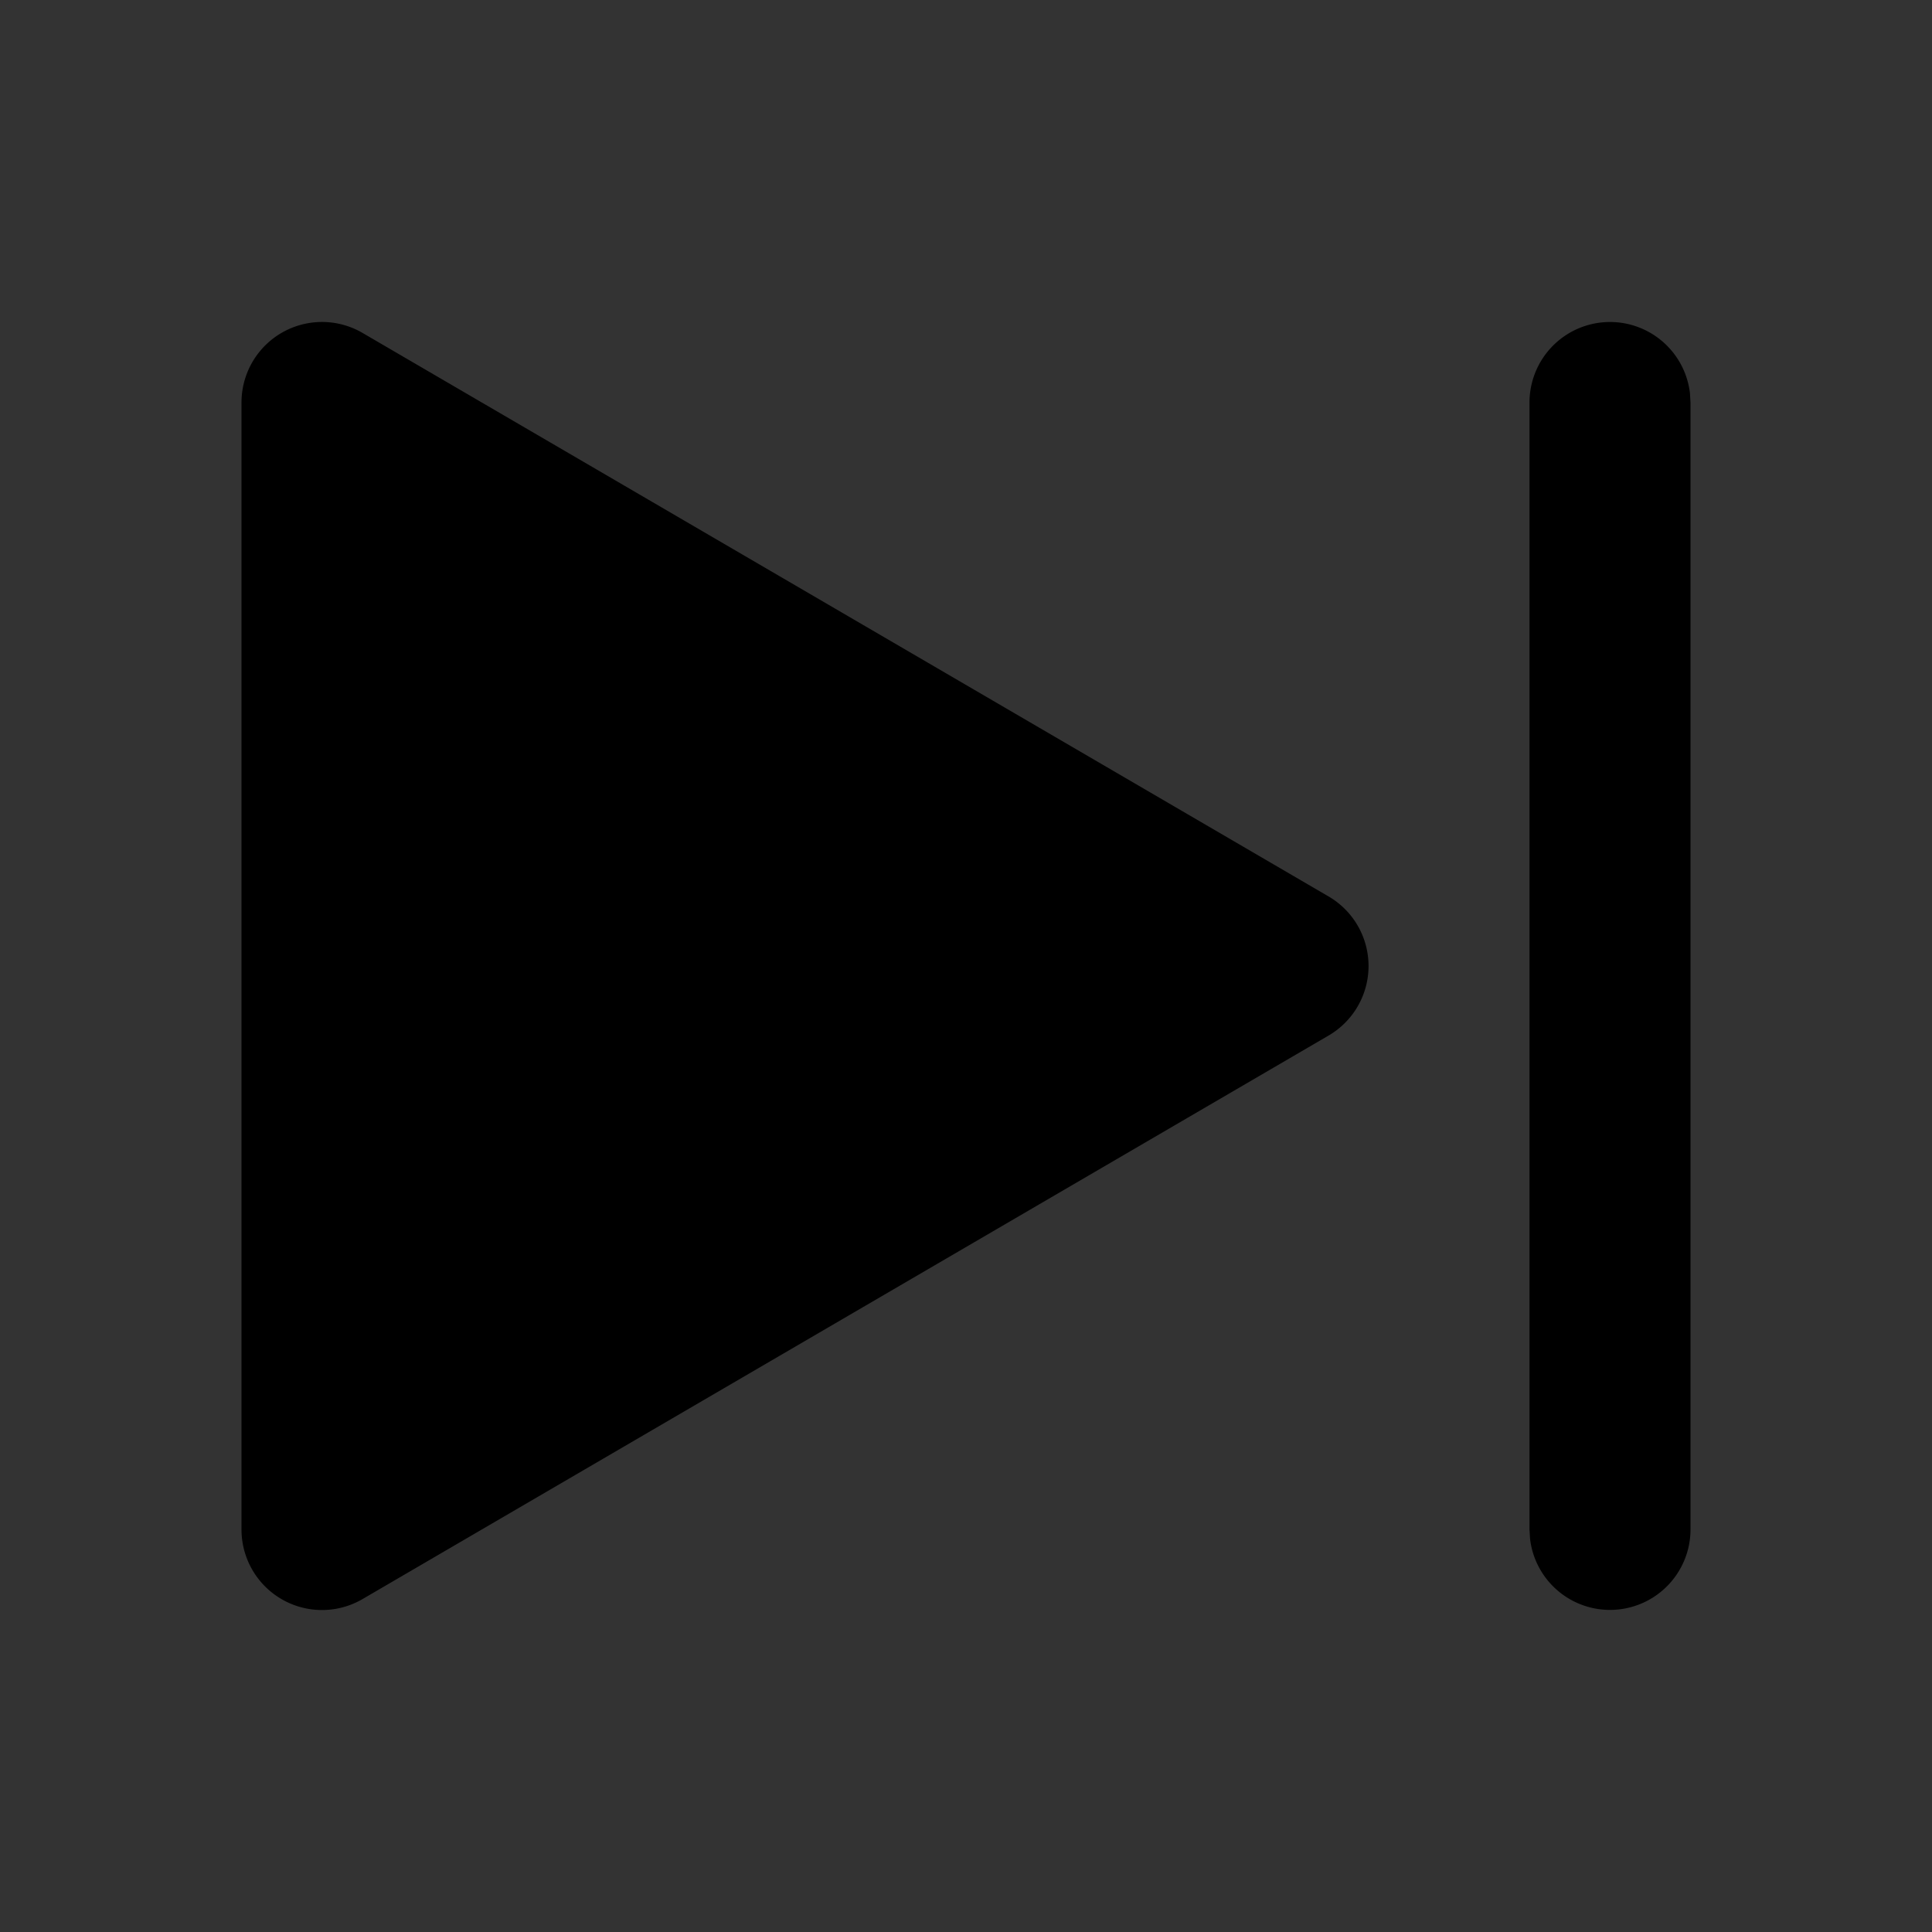 <svg xmlns="http://www.w3.org/2000/svg" class="icon icon-tabler icon-tabler-player-skip-forward-filled" width="20" height="20" viewBox="0 0 24 24"
        stroke-width="1.5" stroke="#00abfb" fill="none" stroke-linecap="round" stroke-linejoin="round"> <path stroke="none" d="M0 0h24v24H0z" fill="#333"/>
        <path d="M3 5v14a1 1 0 0 0 1.504 .864l12 -7a1 1 0 0 0 0 -1.728l-12 -7a1 1 0 0 0 -1.504 .864z" stroke-width="0" fill="currentColor" />
        <path d="M20 4a1 1 0 0 1 .993 .883l.007 .117v14a1 1 0 0 1 -1.993 .117l-.007 -.117v-14a1 1 0 0 1 1 -1z" stroke-width="0" fill="currentColor" /> </svg>